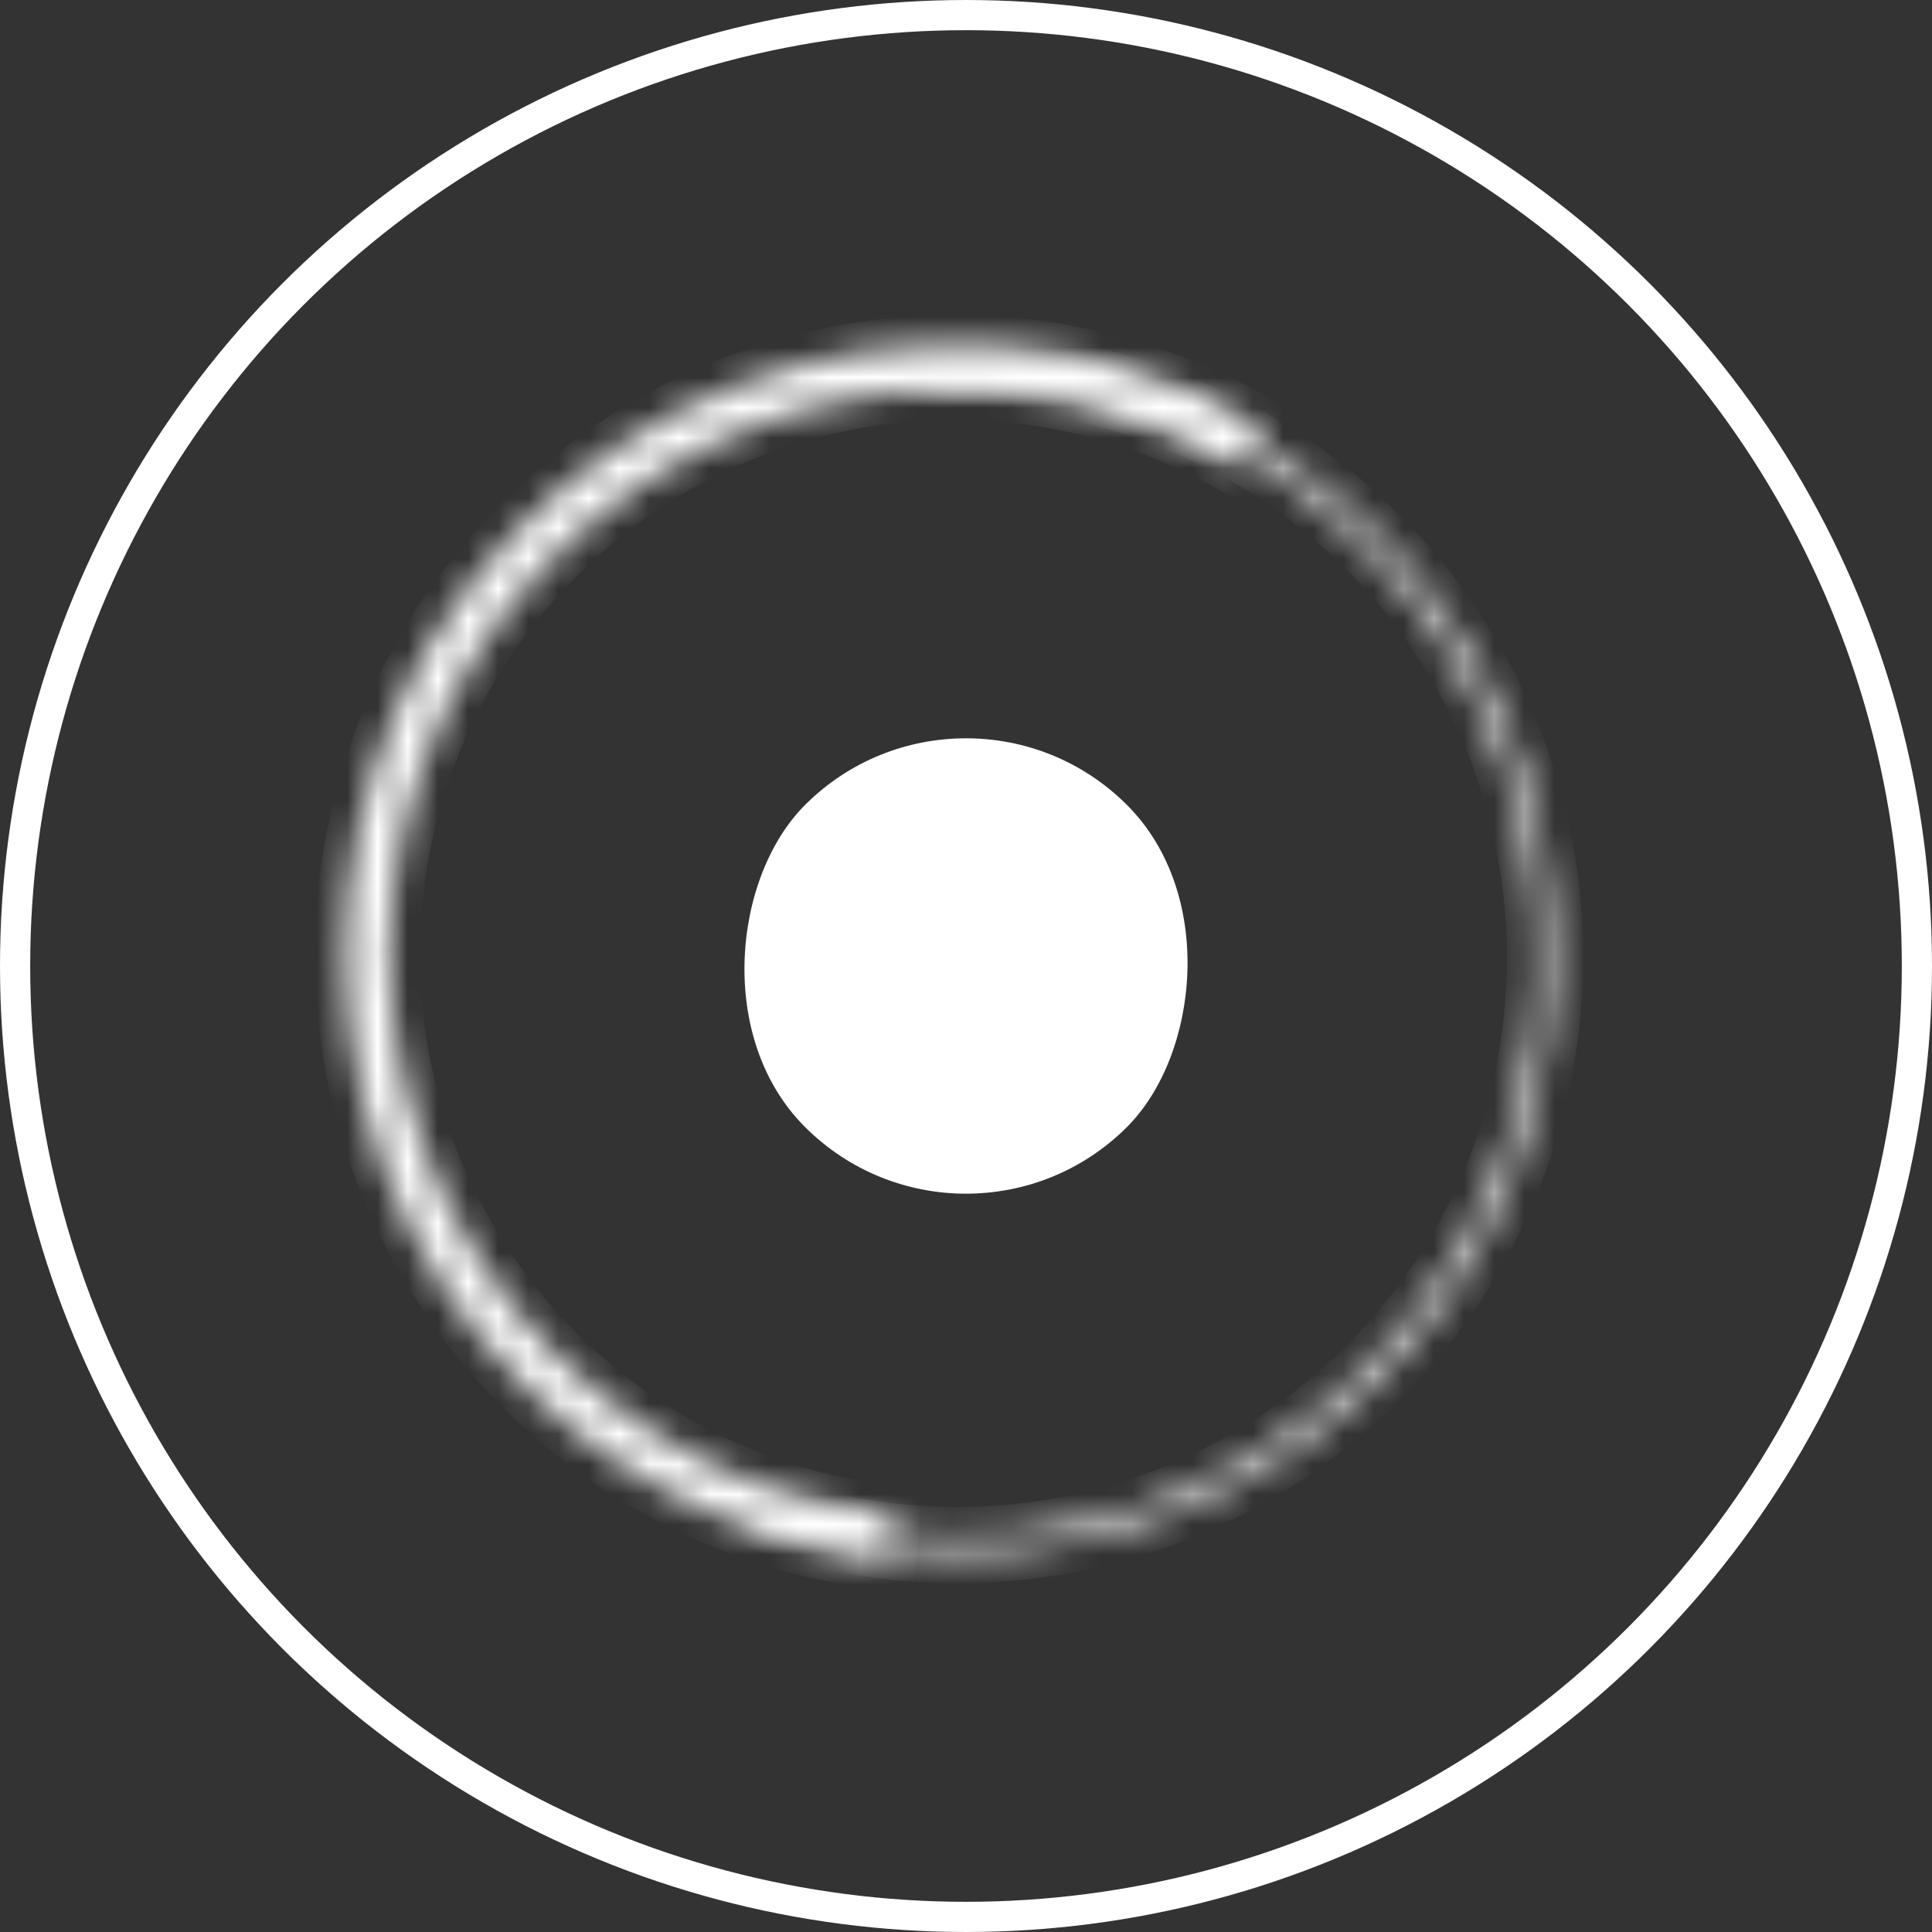 <svg width="64" height="64" viewBox="0 0 64 64" fill="none" xmlns="http://www.w3.org/2000/svg">
<rect x="0" y="0" width="64" height="64" fill="#333333" stroke="none"/>
<circle cx="32" cy="32" r="31.5" stroke="white"/>
<mask id="path-2-inside-1" fill="white">
<path d="M41.715 14.134C39.116 12.633 36.215 11.731 33.223 11.492C30.232 11.254 27.224 11.686 24.42 12.756C21.616 13.826 19.086 15.508 17.014 17.679C14.942 19.85 13.38 22.455 12.442 25.306C11.503 28.157 11.212 31.181 11.59 34.158C11.967 37.136 13.004 39.991 14.623 42.518C16.244 45.044 18.406 47.178 20.955 48.763C23.503 50.348 26.373 51.346 29.355 51.682L29.52 50.216C26.756 49.904 24.096 48.979 21.734 47.51C19.372 46.041 17.367 44.063 15.866 41.721C14.364 39.379 13.403 36.732 13.054 33.973C12.704 31.213 12.973 28.41 13.843 25.767C14.713 23.125 16.161 20.71 18.082 18.698C20.002 16.685 22.348 15.126 24.947 14.134C27.546 13.143 30.333 12.742 33.106 12.963C35.879 13.184 38.568 14.021 40.977 15.412L41.715 14.134Z"/>
</mask>
<path d="M41.715 14.134C39.116 12.633 36.215 11.731 33.223 11.492C30.232 11.254 27.224 11.686 24.42 12.756C21.616 13.826 19.086 15.508 17.014 17.679C14.942 19.85 13.38 22.455 12.442 25.306C11.503 28.157 11.212 31.181 11.59 34.158C11.967 37.136 13.004 39.991 14.623 42.518C16.244 45.044 18.406 47.178 20.955 48.763C23.503 50.348 26.373 51.346 29.355 51.682L29.52 50.216C26.756 49.904 24.096 48.979 21.734 47.51C19.372 46.041 17.367 44.063 15.866 41.721C14.364 39.379 13.403 36.732 13.054 33.973C12.704 31.213 12.973 28.41 13.843 25.767C14.713 23.125 16.161 20.71 18.082 18.698C20.002 16.685 22.348 15.126 24.947 14.134C27.546 13.143 30.333 12.742 33.106 12.963C35.879 13.184 38.568 14.021 40.977 15.412L41.715 14.134Z" fill="#2B8DDD" stroke="white" stroke-width="2" mask="url(#path-2-inside-1)"/>
<mask id="path-3-inside-2" fill="white">
<path d="M30.346 12.04C33.272 11.836 36.206 12.287 38.935 13.359C41.664 14.432 44.12 16.099 46.124 18.24C48.128 20.381 49.629 22.942 50.519 25.737C51.408 28.531 51.663 31.489 51.266 34.394C50.869 37.3 49.828 40.08 48.221 42.533C46.614 44.986 44.48 47.05 41.975 48.574C39.47 50.099 36.657 51.045 33.739 51.346C30.822 51.646 27.875 51.292 25.112 50.31L25.289 49.812C27.978 50.768 30.846 51.112 33.685 50.82C36.524 50.528 39.263 49.606 41.701 48.123C44.139 46.639 46.215 44.631 47.779 42.243C49.344 39.856 50.356 37.15 50.743 34.323C51.129 31.495 50.881 28.617 50.015 25.897C49.15 23.177 47.688 20.685 45.738 18.601C43.788 16.517 41.398 14.895 38.742 13.851C36.086 12.807 33.23 12.368 30.383 12.567L30.346 12.04Z"/>
</mask>
<path d="M30.346 12.04C33.272 11.836 36.206 12.287 38.935 13.359C41.664 14.432 44.12 16.099 46.124 18.24C48.128 20.381 49.629 22.942 50.519 25.737C51.408 28.531 51.663 31.489 51.266 34.394C50.869 37.3 49.828 40.08 48.221 42.533C46.614 44.986 44.48 47.05 41.975 48.574C39.47 50.099 36.657 51.045 33.739 51.346C30.822 51.646 27.875 51.292 25.112 50.31L25.289 49.812C27.978 50.768 30.846 51.112 33.685 50.82C36.524 50.528 39.263 49.606 41.701 48.123C44.139 46.639 46.215 44.631 47.779 42.243C49.344 39.856 50.356 37.15 50.743 34.323C51.129 31.495 50.881 28.617 50.015 25.897C49.15 23.177 47.688 20.685 45.738 18.601C43.788 16.517 41.398 14.895 38.742 13.851C36.086 12.807 33.23 12.368 30.383 12.567L30.346 12.04Z" fill="#2B8DDD" stroke="white" stroke-width="2" mask="url(#path-3-inside-2)"/>
<rect x="32" y="21.333" width="15.085" height="15.085" rx="7.542" transform="rotate(45 32 21.333)" fill="white"/>
</svg>
